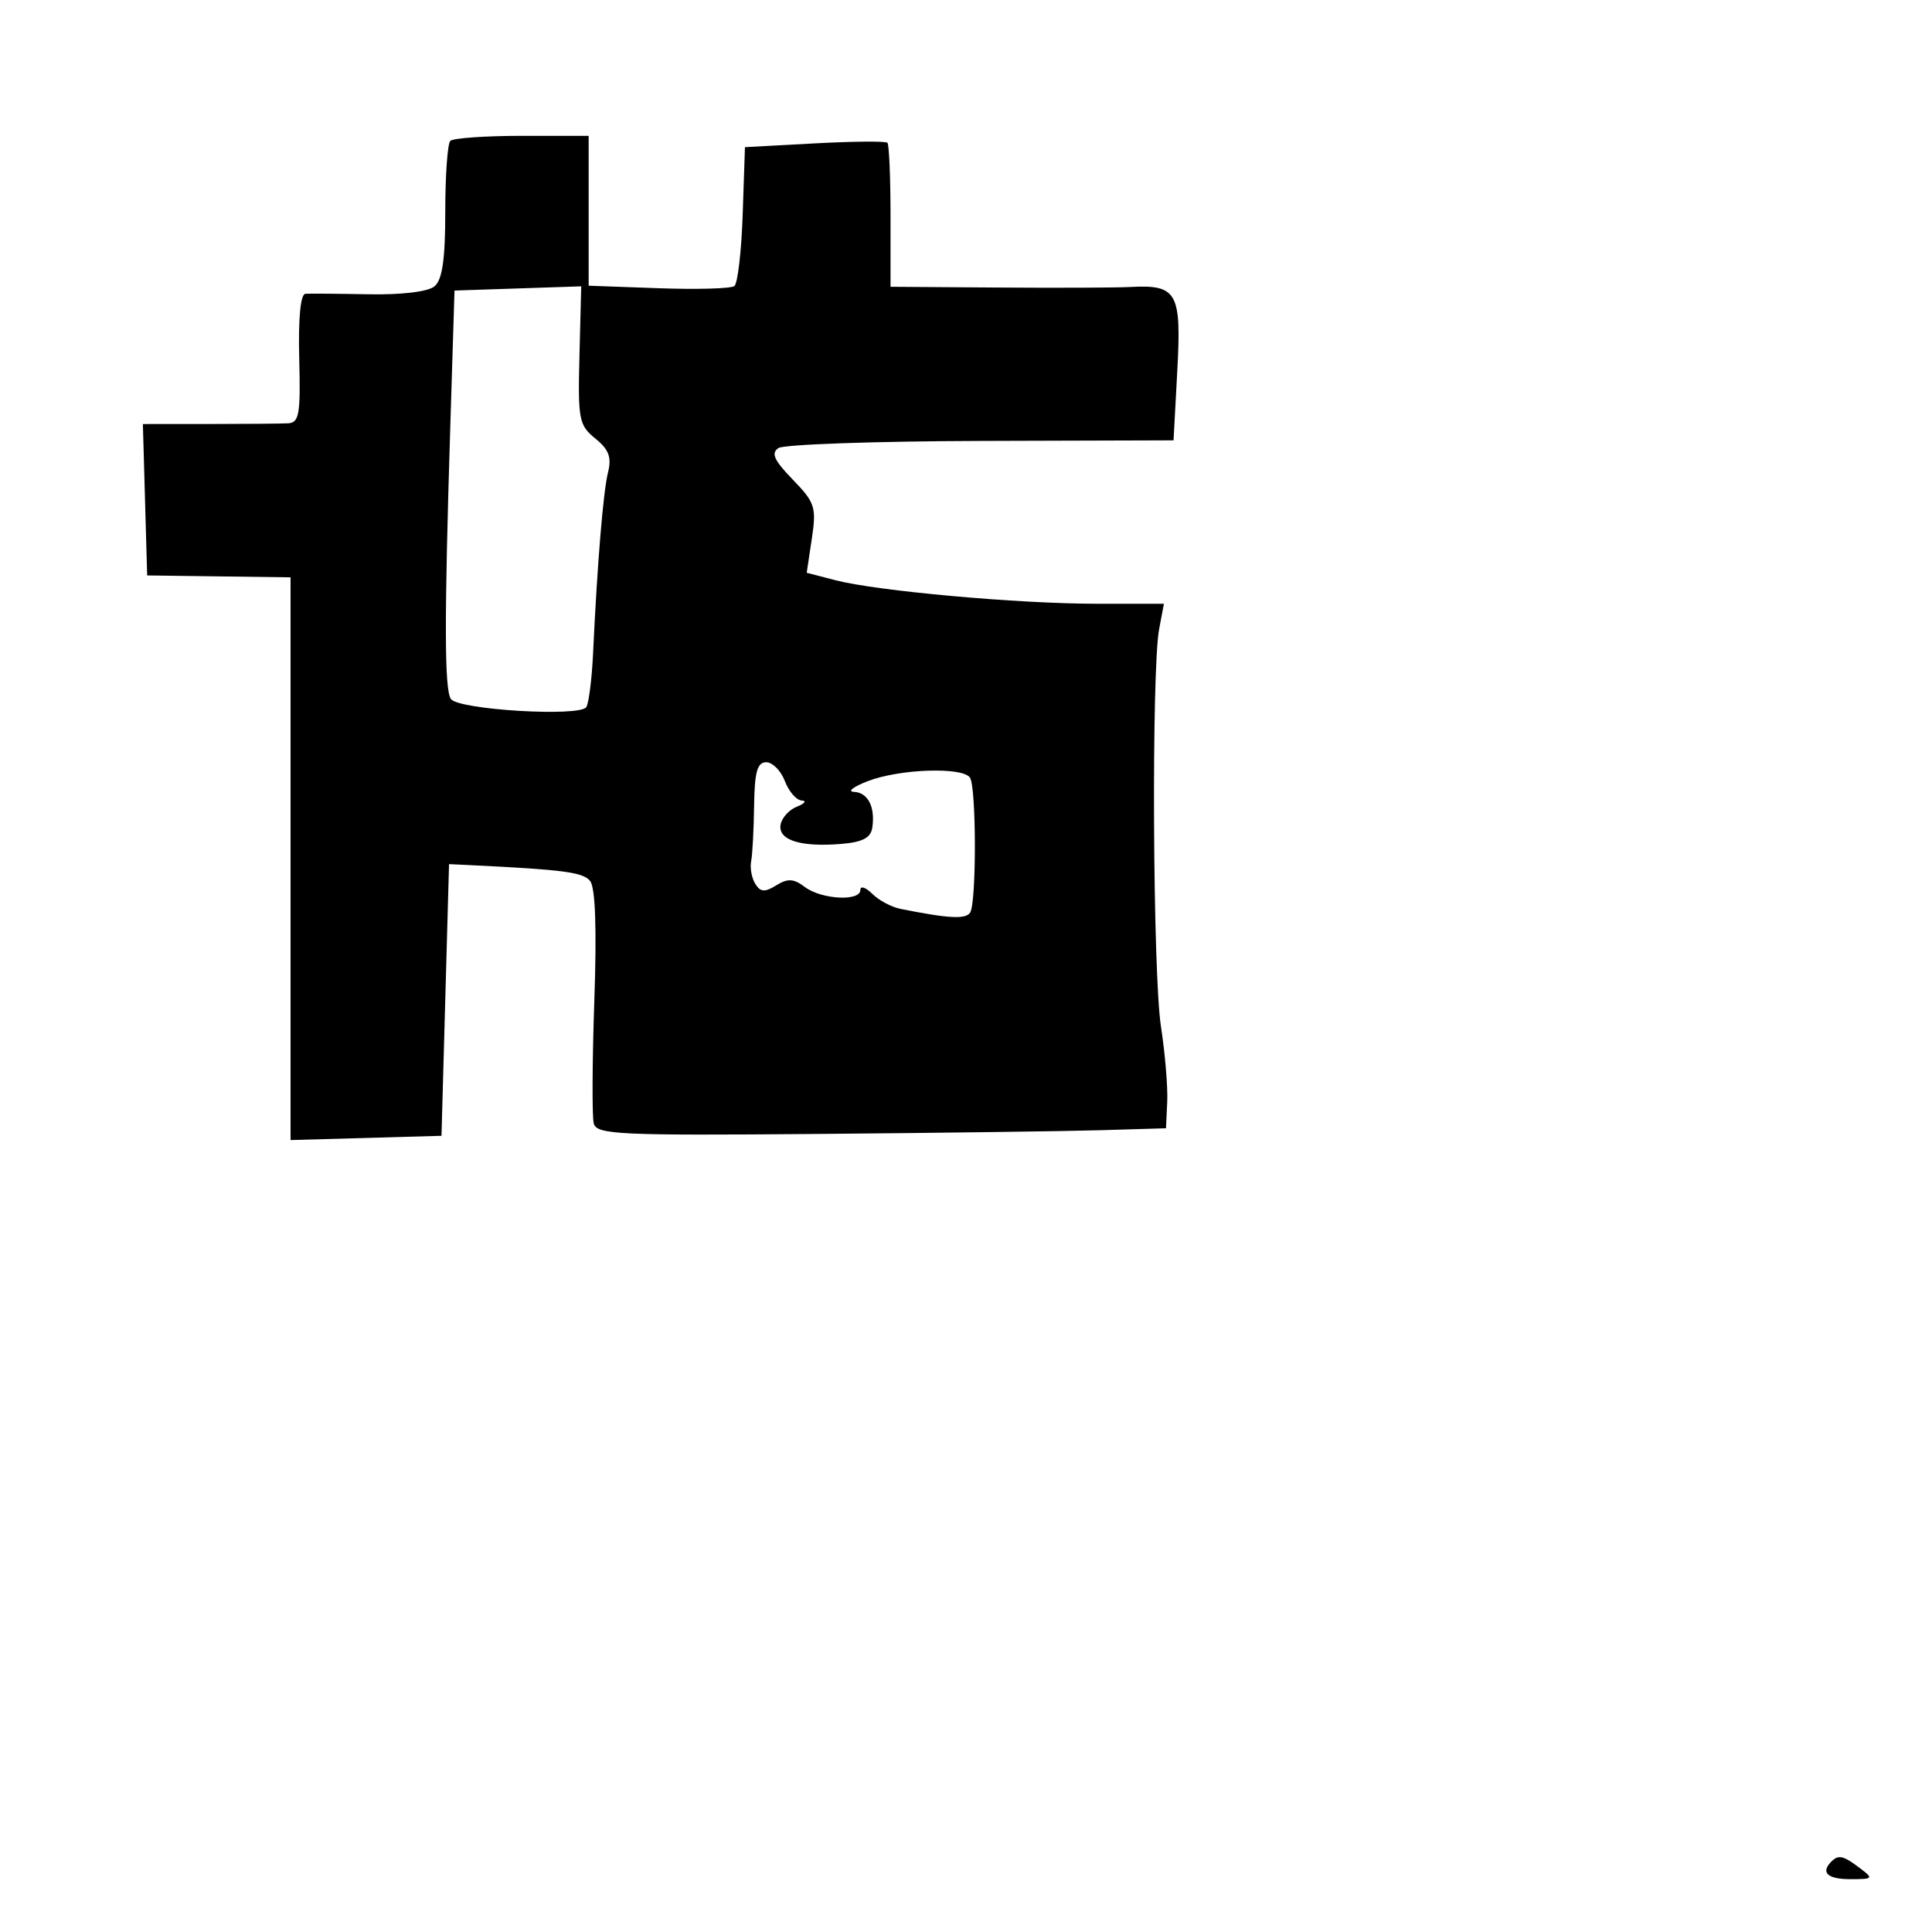 <svg xmlns="http://www.w3.org/2000/svg" width="256" height="256" viewBox="0 0 256 256" version="1.1">
	<path d="M 59.667 18.667 C 59.300 19.033, 59 23.253, 59 28.044 C 59 34.388, 58.610 37.078, 57.567 37.945 C 56.707 38.658, 53.205 39.078, 48.817 38.994 C 44.792 38.917, 41.034 38.887, 40.465 38.927 C 39.819 38.972, 39.512 42.201, 39.649 47.500 C 39.840 54.860, 39.643 56.012, 38.185 56.090 C 37.258 56.139, 32.547 56.181, 27.716 56.183 L 18.932 56.187 19.216 66.218 L 19.500 76.249 29 76.374 L 38.500 76.500 38.500 113.782 L 38.500 151.064 48.500 150.782 L 58.500 150.500 59 132.500 L 59.500 114.500 62.500 114.646 C 74.698 115.241, 77.234 115.577, 78.182 116.719 C 78.891 117.574, 79.084 122.963, 78.751 132.620 C 78.474 140.654, 78.440 147.964, 78.676 148.864 C 79.062 150.339, 81.983 150.476, 108.302 150.254 C 124.361 150.119, 141.325 149.894, 146 149.754 L 154.500 149.500 154.664 146 C 154.754 144.075, 154.379 139.575, 153.830 136 C 152.747 128.936, 152.564 88.842, 153.590 83.371 L 154.223 80 145.285 80 C 134.916 80, 116.209 78.314, 110.697 76.882 L 106.893 75.894 107.571 71.373 C 108.196 67.209, 107.996 66.591, 105.038 63.539 C 102.555 60.977, 102.130 60.030, 103.163 59.363 C 103.898 58.888, 115.975 58.466, 130 58.424 L 155.500 58.348 156 49.073 C 156.559 38.701, 155.981 37.690, 149.683 38.030 C 147.932 38.125, 140.088 38.157, 132.250 38.101 L 118 38 118 28.667 C 118 23.533, 117.814 19.146, 117.588 18.917 C 117.361 18.688, 113.020 18.725, 107.943 19 L 98.710 19.500 98.412 28.393 C 98.248 33.285, 97.750 37.565, 97.307 37.905 C 96.863 38.245, 92.338 38.373, 87.250 38.190 L 78 37.858 78 27.929 L 78 18 69.167 18 C 64.308 18, 60.033 18.300, 59.667 18.667 M 59.666 56.500 C 58.865 82.269, 58.885 91.344, 59.745 92.617 C 60.714 94.051, 76.870 95.020, 77.690 93.693 C 78.023 93.153, 78.425 89.964, 78.583 86.606 C 79.149 74.569, 79.929 65.132, 80.568 62.586 C 81.067 60.597, 80.677 59.559, 78.883 58.106 C 76.708 56.345, 76.564 55.589, 76.782 47.078 L 77.015 37.941 68.620 38.220 L 60.225 38.500 59.666 56.500 M 99.923 106.750 C 99.881 109.912, 99.705 113.227, 99.532 114.116 C 99.358 115.005, 99.604 116.355, 100.078 117.116 C 100.762 118.216, 101.333 118.256, 102.860 117.310 C 104.380 116.368, 105.169 116.413, 106.641 117.528 C 108.834 119.189, 114 119.470, 114 117.929 C 114 117.339, 114.706 117.564, 115.570 118.427 C 116.433 119.291, 118.121 120.193, 119.320 120.433 C 125.768 121.721, 127.984 121.835, 128.556 120.909 C 129.393 119.554, 129.376 104.418, 128.536 103.059 C 127.631 101.594, 119.238 101.868, 115 103.500 C 113.075 104.241, 112.239 104.882, 113.143 104.924 C 115.003 105.010, 115.982 106.899, 115.588 109.642 C 115.391 111.012, 114.318 111.584, 111.506 111.820 C 106.131 112.270, 103.127 111.342, 103.423 109.324 C 103.559 108.399, 104.532 107.304, 105.585 106.891 C 106.638 106.478, 106.926 106.109, 106.225 106.070 C 105.524 106.032, 104.523 104.875, 104 103.500 C 103.477 102.125, 102.363 101, 101.525 101 C 100.344 101, 99.983 102.298, 99.923 106.750 M 242.667 246.667 C 241.208 248.125, 242.155 249, 245.191 249 C 248.212 249, 248.279 248.922, 246.441 247.532 C 244.238 245.865, 243.611 245.722, 242.667 246.667" stroke="none" fill="black" fill-rule="evenodd"/>
</svg>